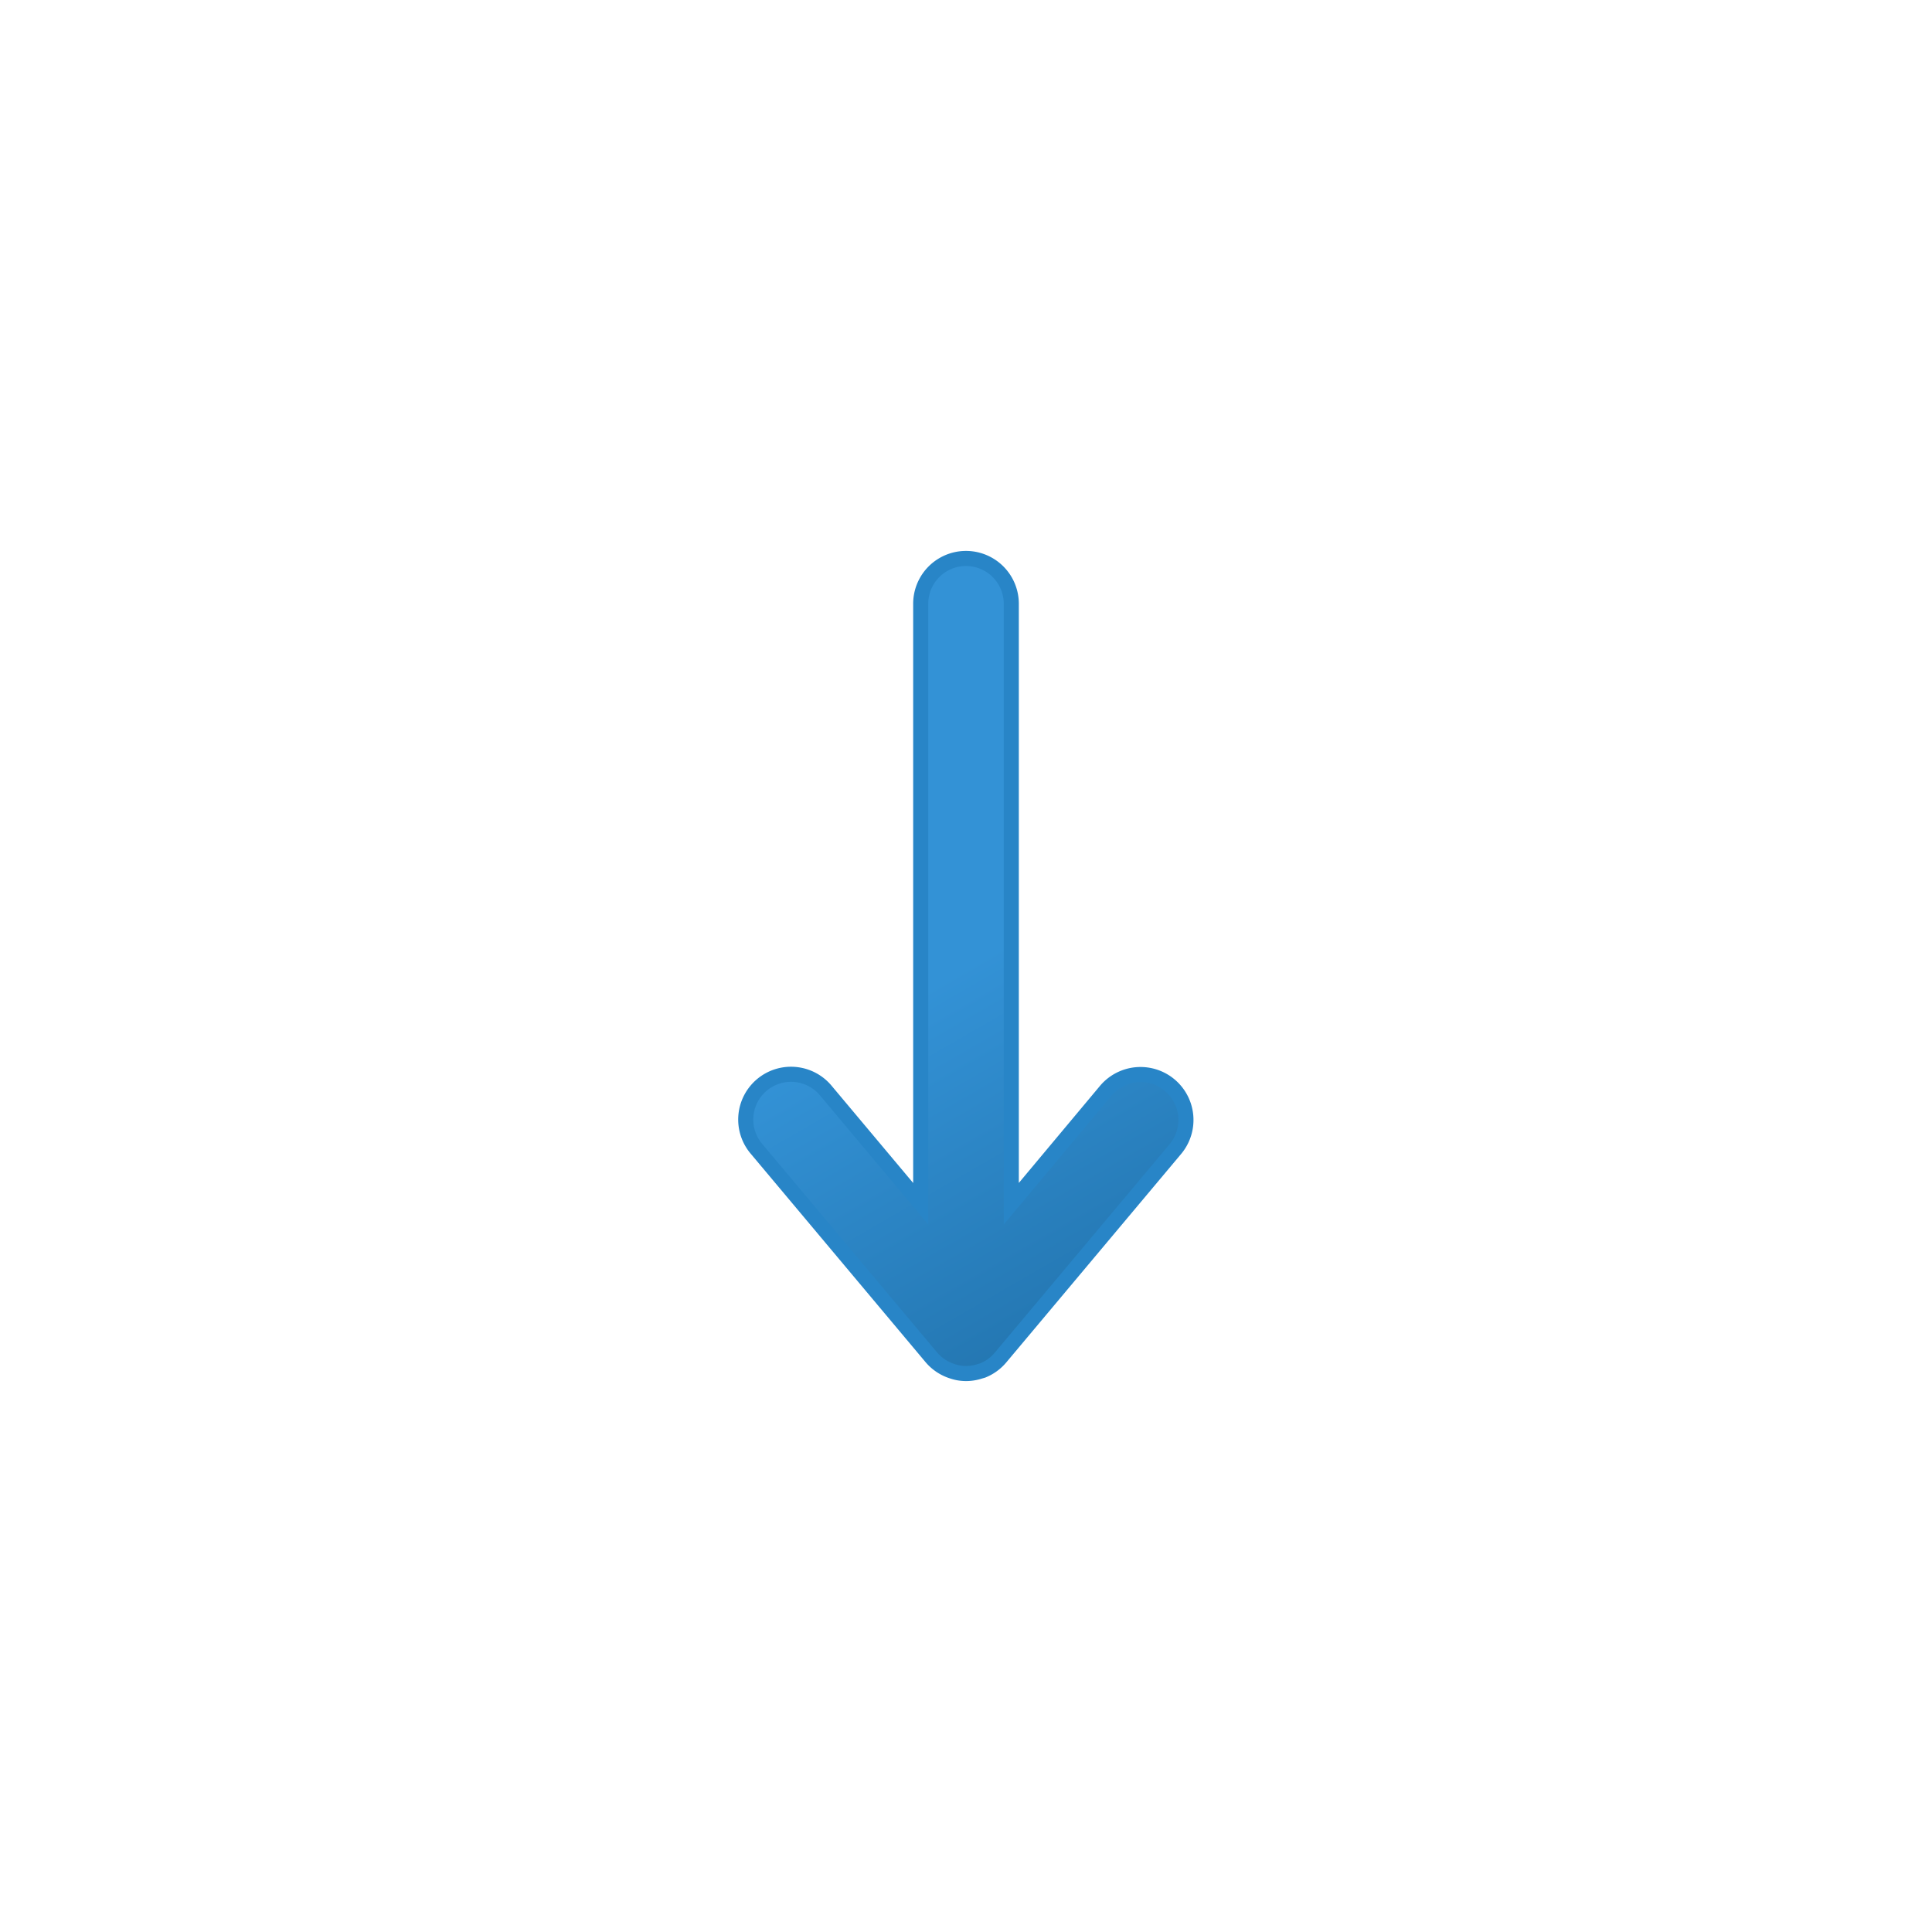 <svg xmlns="http://www.w3.org/2000/svg" viewBox="0 0 512 512"><defs><linearGradient id="a" x1="203" x2="298.2" y1="176.7" y2="341.5" gradientUnits="userSpaceOnUse"><stop offset="0" stop-color="#3392d6"/><stop offset=".5" stop-color="#3392d6"/><stop offset="1" stop-color="#2477b2"/></linearGradient></defs><path fill="url(#a)" stroke="#2885c7" stroke-miterlimit="10" stroke-width="4" d="M256 364a12 12 0 01-2.1-.2 11.8 11.8 0 01-1.5-.4 12 12 0 01-5.5-3.6l-46.3-55.2a12 12 0 1118.4-15.4l25 29.8V160a12 12 0 0124 0v159l25-29.9a12 12 0 1118.5 15.4l-46.3 55.2a12 12 0 01-4.8 3.5l-.7.2a11.9 11.9 0 01-3.7.6Z"/></svg>